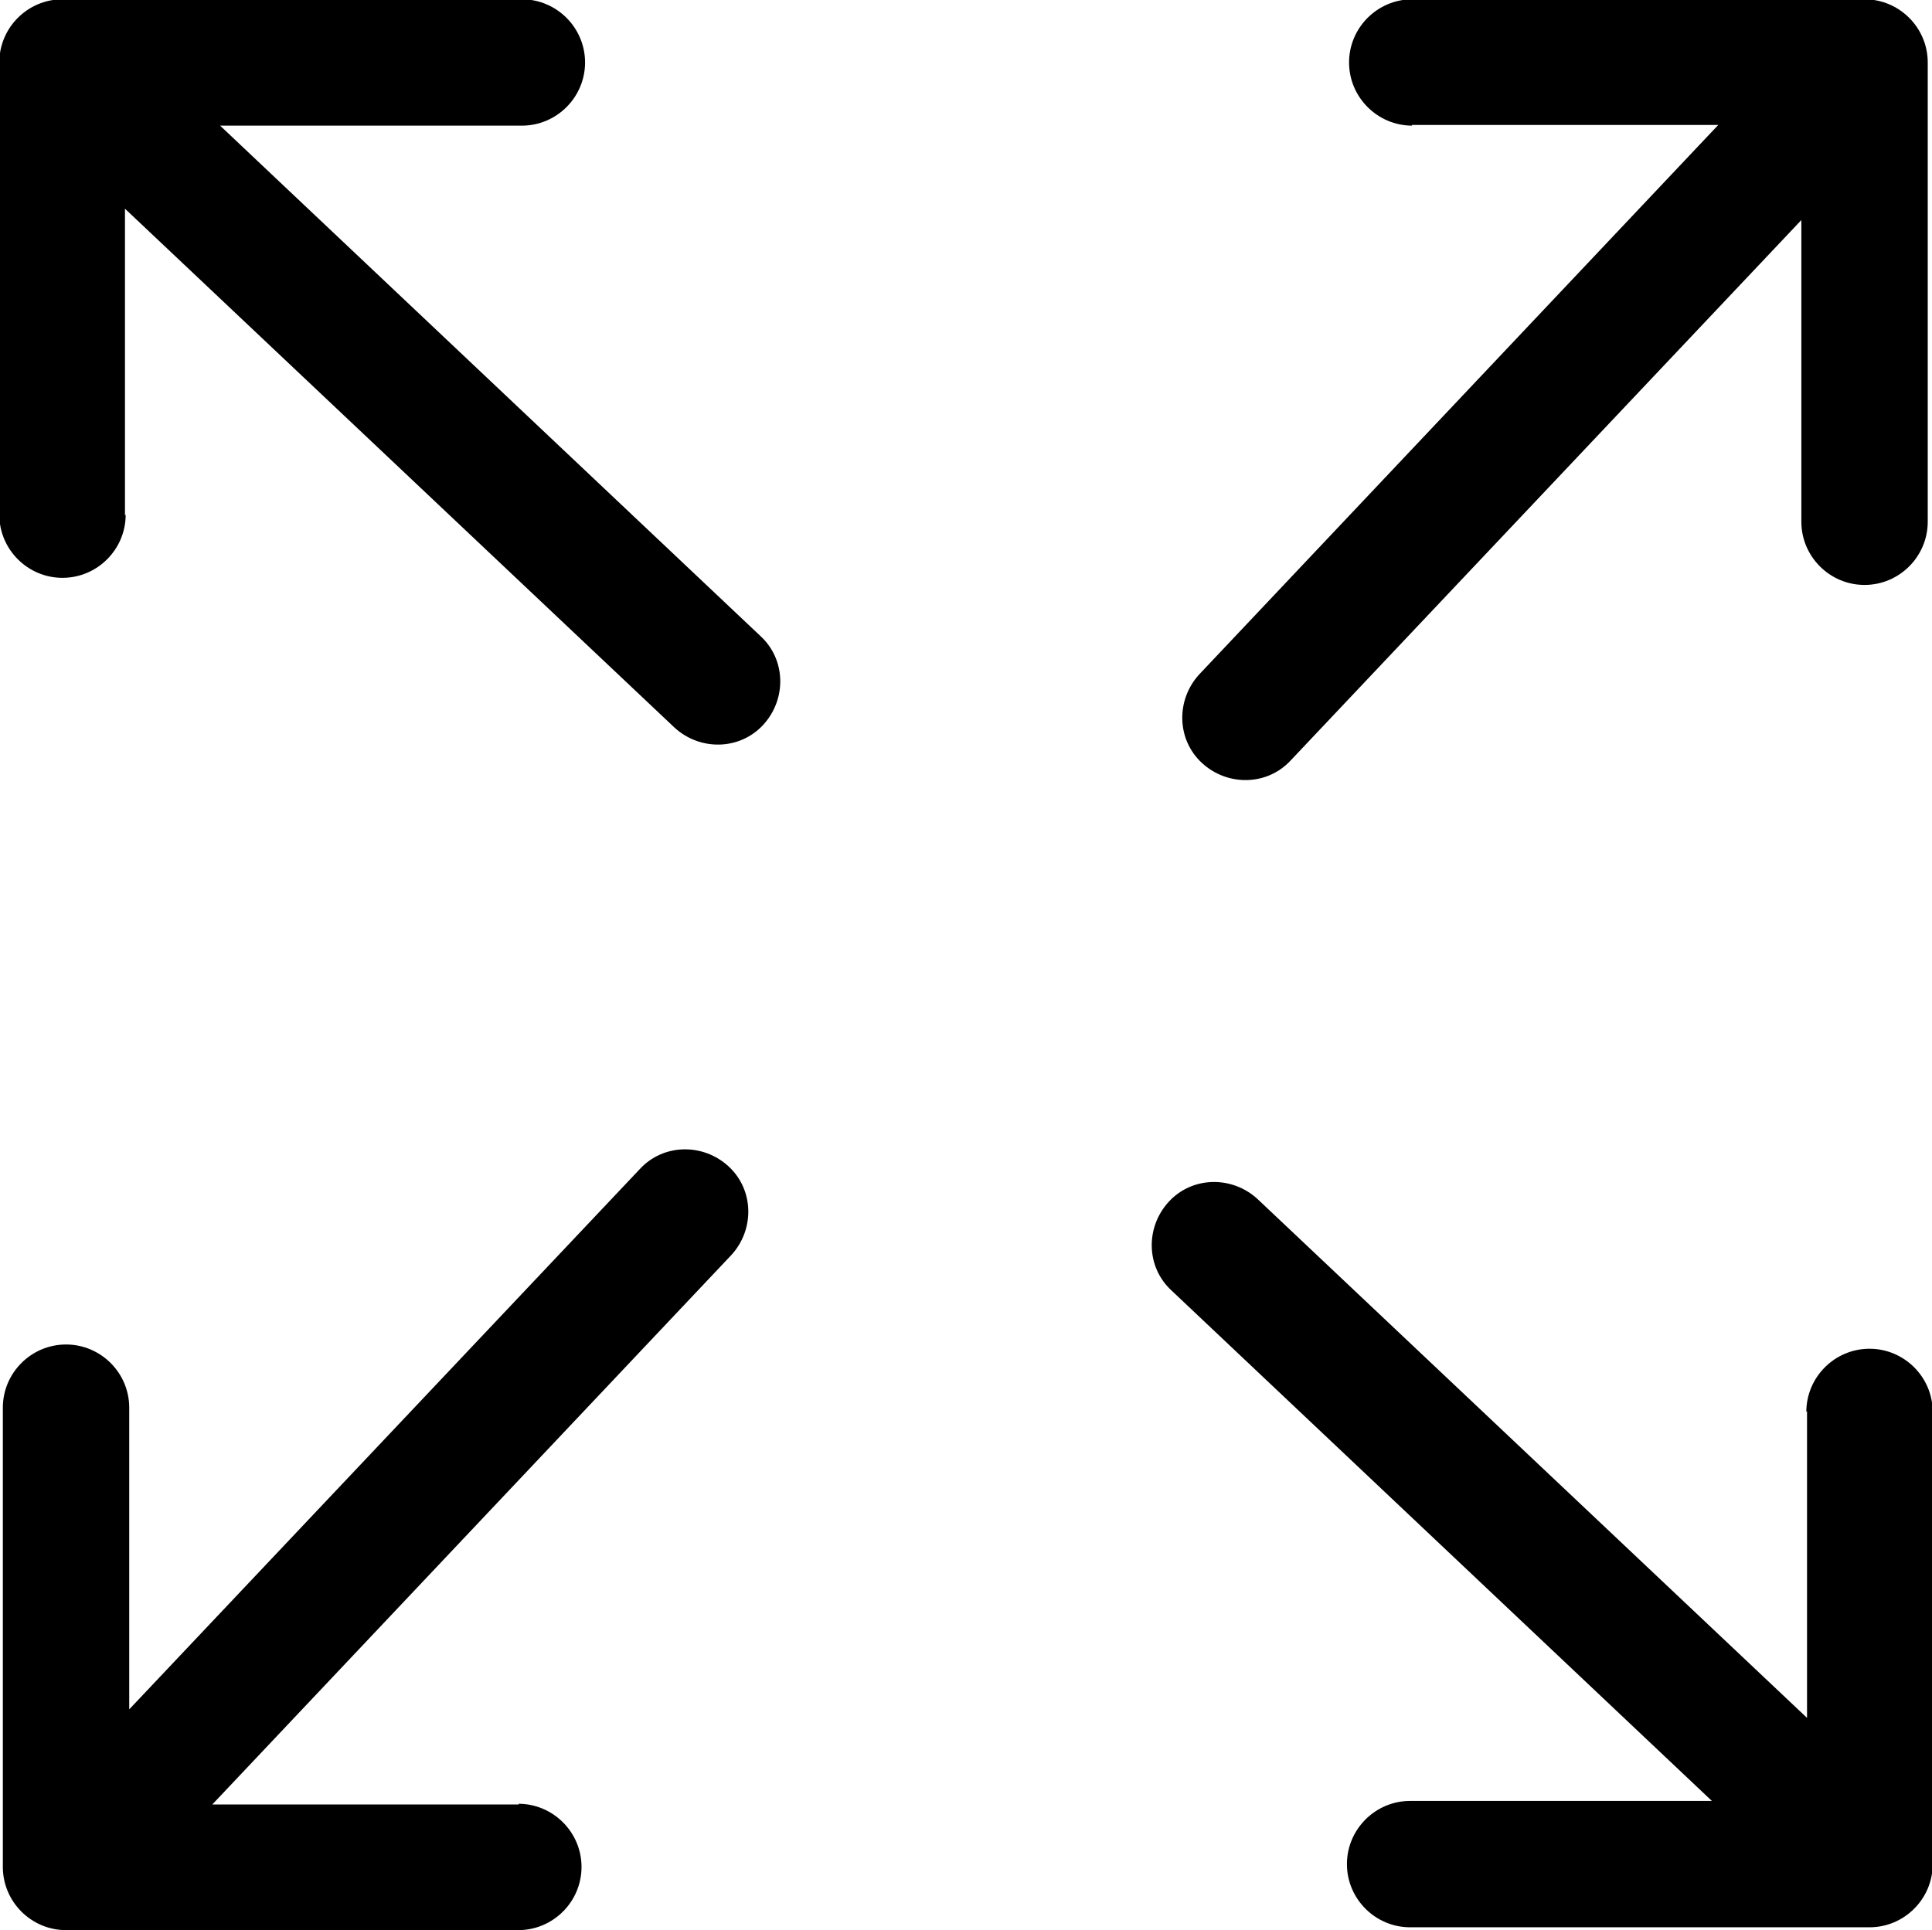 <svg xmlns="http://www.w3.org/2000/svg" viewBox="0 0 2721 2719" shape-rendering="geometricPrecision" text-rendering="geometricPrecision" image-rendering="optimizeQuality" fill-rule="evenodd" clip-rule="evenodd"><path d="M2544 1989c0-49 40-89 89-89s89 40 89 89v637c0 49-40 89-89 89h-647c-49 0-89-40-89-89s40-89 89-89h425l-761-719c-36-33-37-89-4-125s89-37 125-4l774 731v-432zM1989 177c-49 0-89-40-89-89s40-89 89-89h637c49 0 89 40 89 89v647c0 49-40 89-89 89s-89-40-89-89V310l-719 761c-33 36-89 37-125 4s-37-89-4-125l731-774h-432zM177 725c0 49-40 89-89 89s-89-40-89-89V88C-1 39 39-1 88-1h647c49 0 89 40 89 89s-40 89-89 89H310l761 719c36 33 37 89 4 125s-89 37-125 4L176 294v432zm553 1816c49 0 89 40 89 89s-40 89-89 89H93c-49 0-89-40-89-89v-647c0-49 40-89 89-89s89 40 89 89v425l719-761c33-36 89-37 125-4s37 89 4 125l-731 774h432z" fill-rule="nonzero"/></svg>